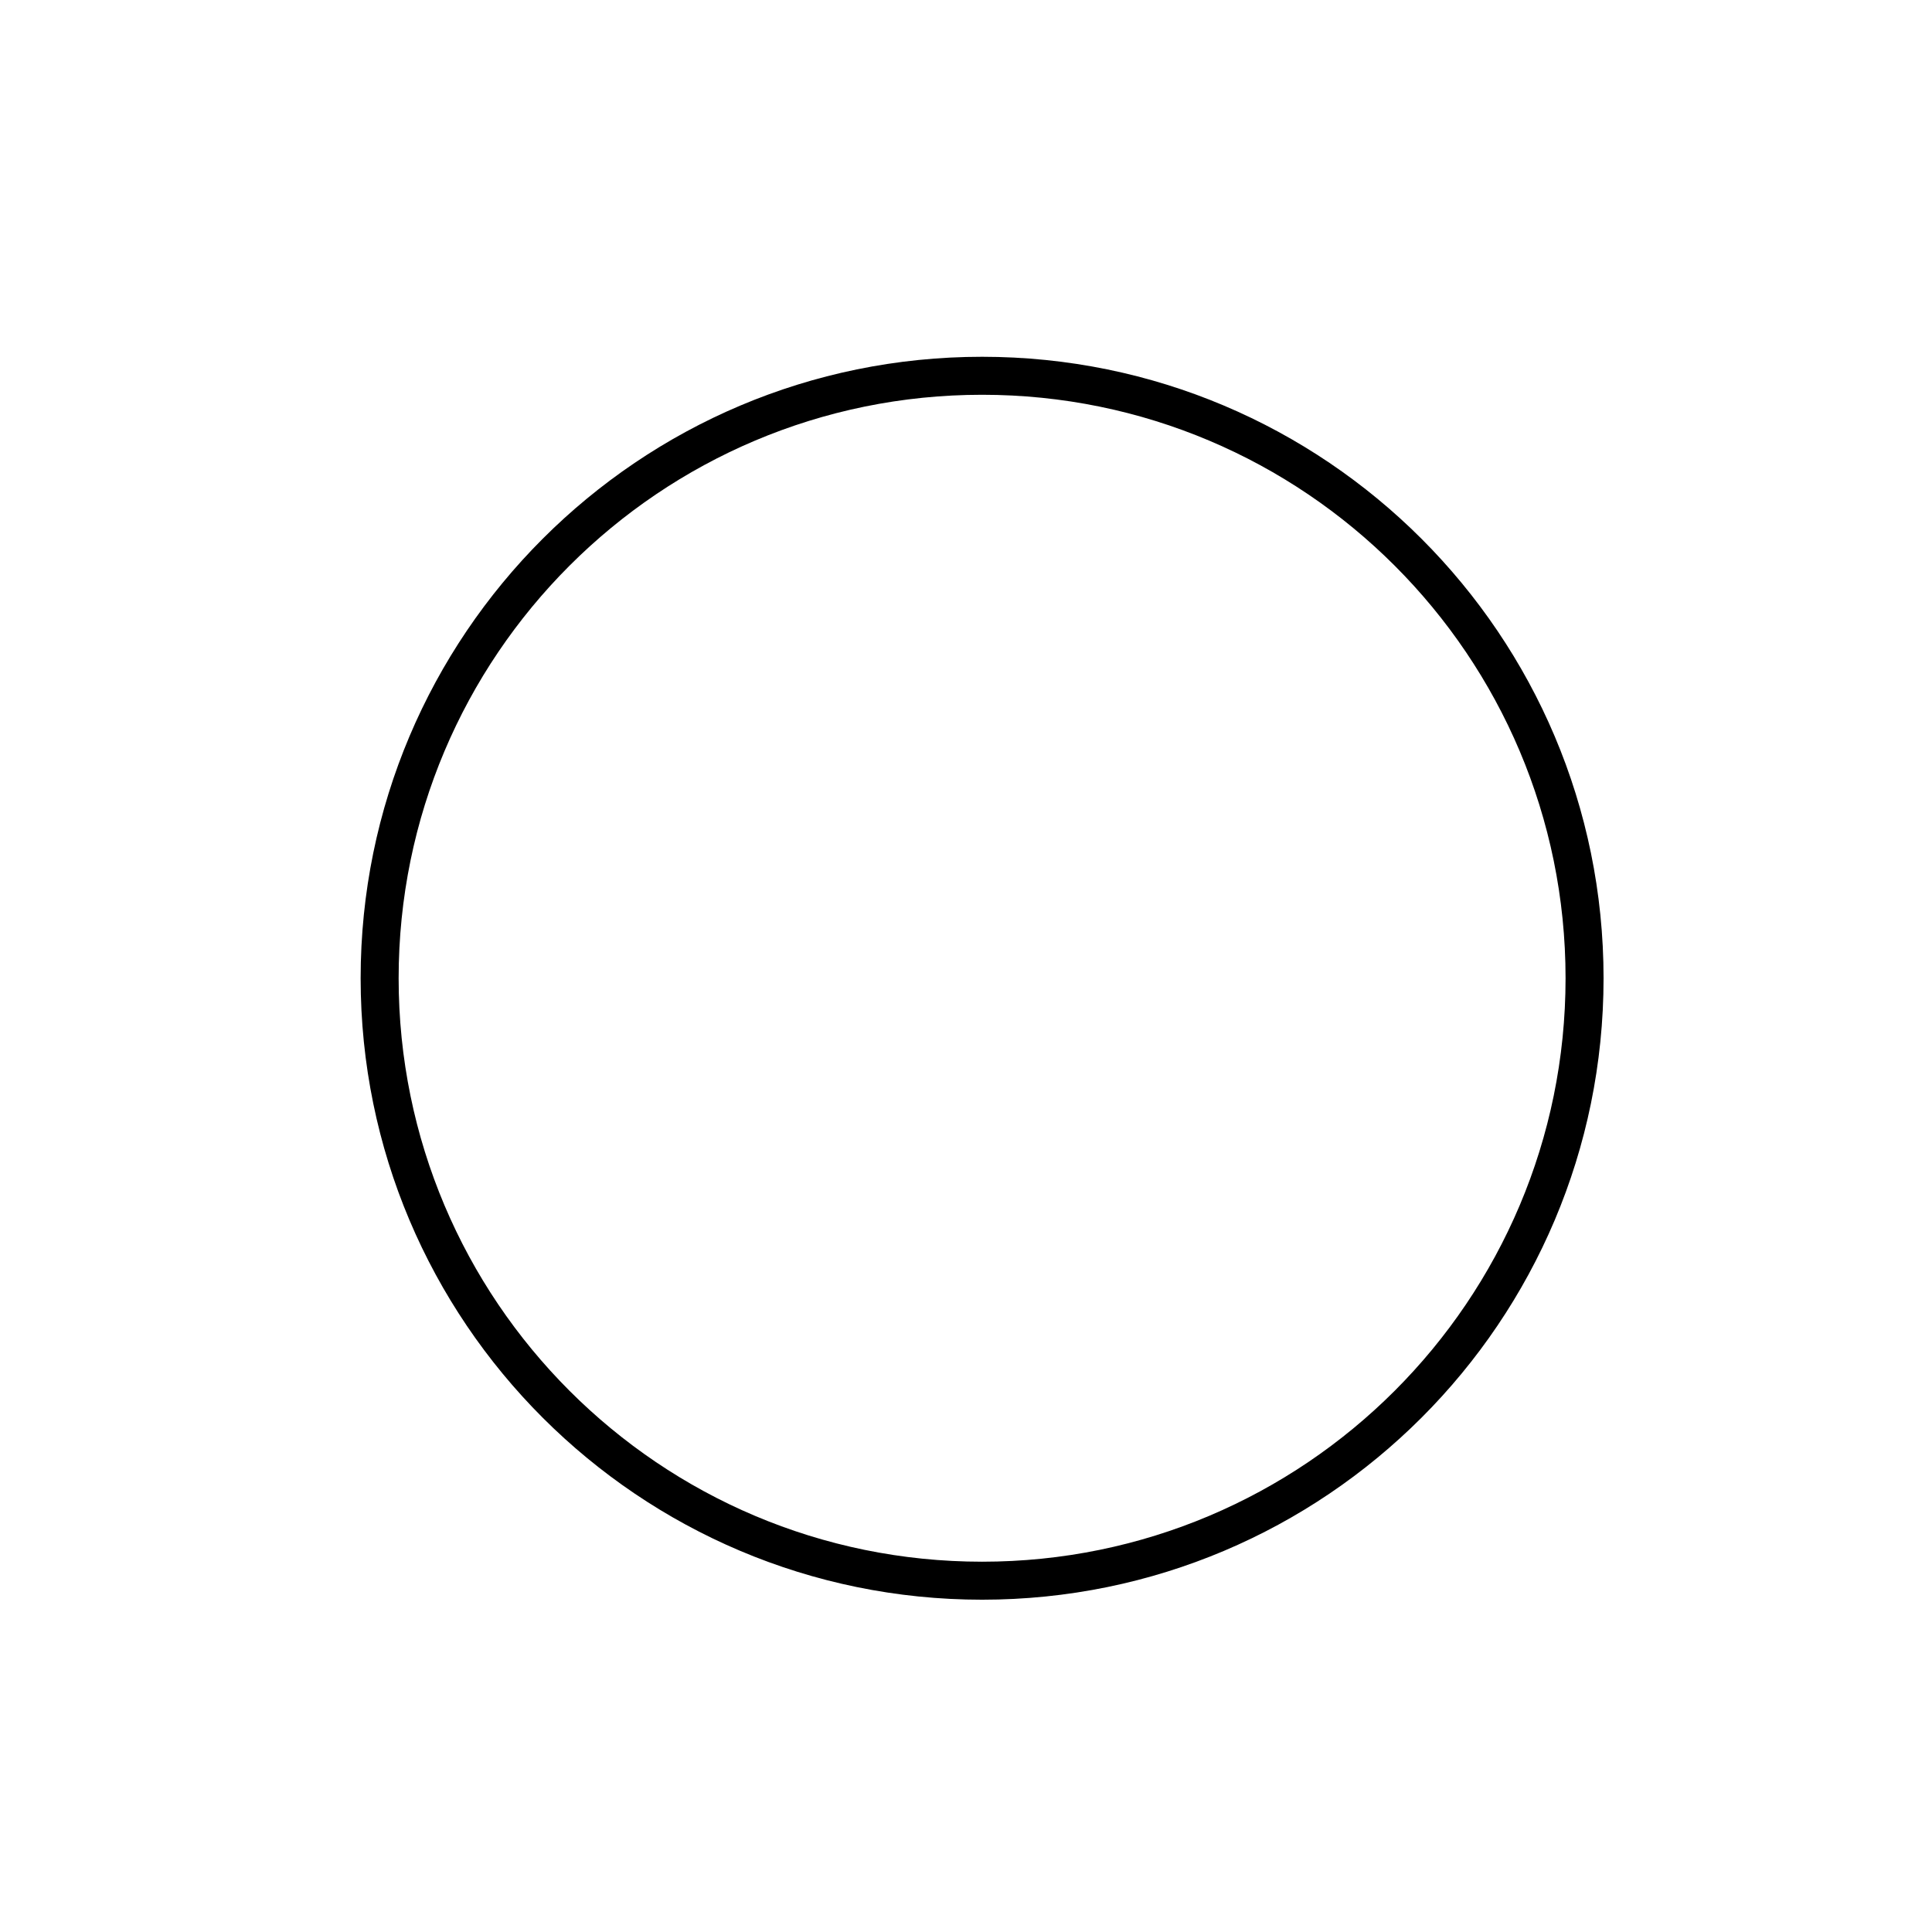 <?xml version="1.0" encoding="utf-8"?>
<!-- Generator: Adobe Illustrator 16.0.0, SVG Export Plug-In . SVG Version: 6.00 Build 0)  -->
<!DOCTYPE svg PUBLIC "-//W3C//DTD SVG 1.1//EN" "http://www.w3.org/Graphics/SVG/1.1/DTD/svg11.dtd">
<svg version="1.1" id="Layer_1" xmlns="http://www.w3.org/2000/svg" xmlns:xlink="http://www.w3.org/1999/xlink" x="0px" y="0px"
	 width="500px" height="500px" viewBox="0 0 500 500" enable-background="new 0 0 500 500" xml:space="preserve">
<path d="M254.167,92.334c-88.826,0-160.834,72.008-160.834,160.834c0,88.825,72.008,160.833,160.834,160.833
	c88.825,0,160.833-72.008,160.833-160.833C415,164.342,342.992,92.334,254.167,92.334z M254.167,404.168
	c-83.396,0-151.001-67.606-151.001-151c0-83.396,67.605-151.001,151.001-151.001s150.999,67.605,150.999,151.001
	C405.166,336.562,337.562,404.168,254.167,404.168z"/>
</svg>

